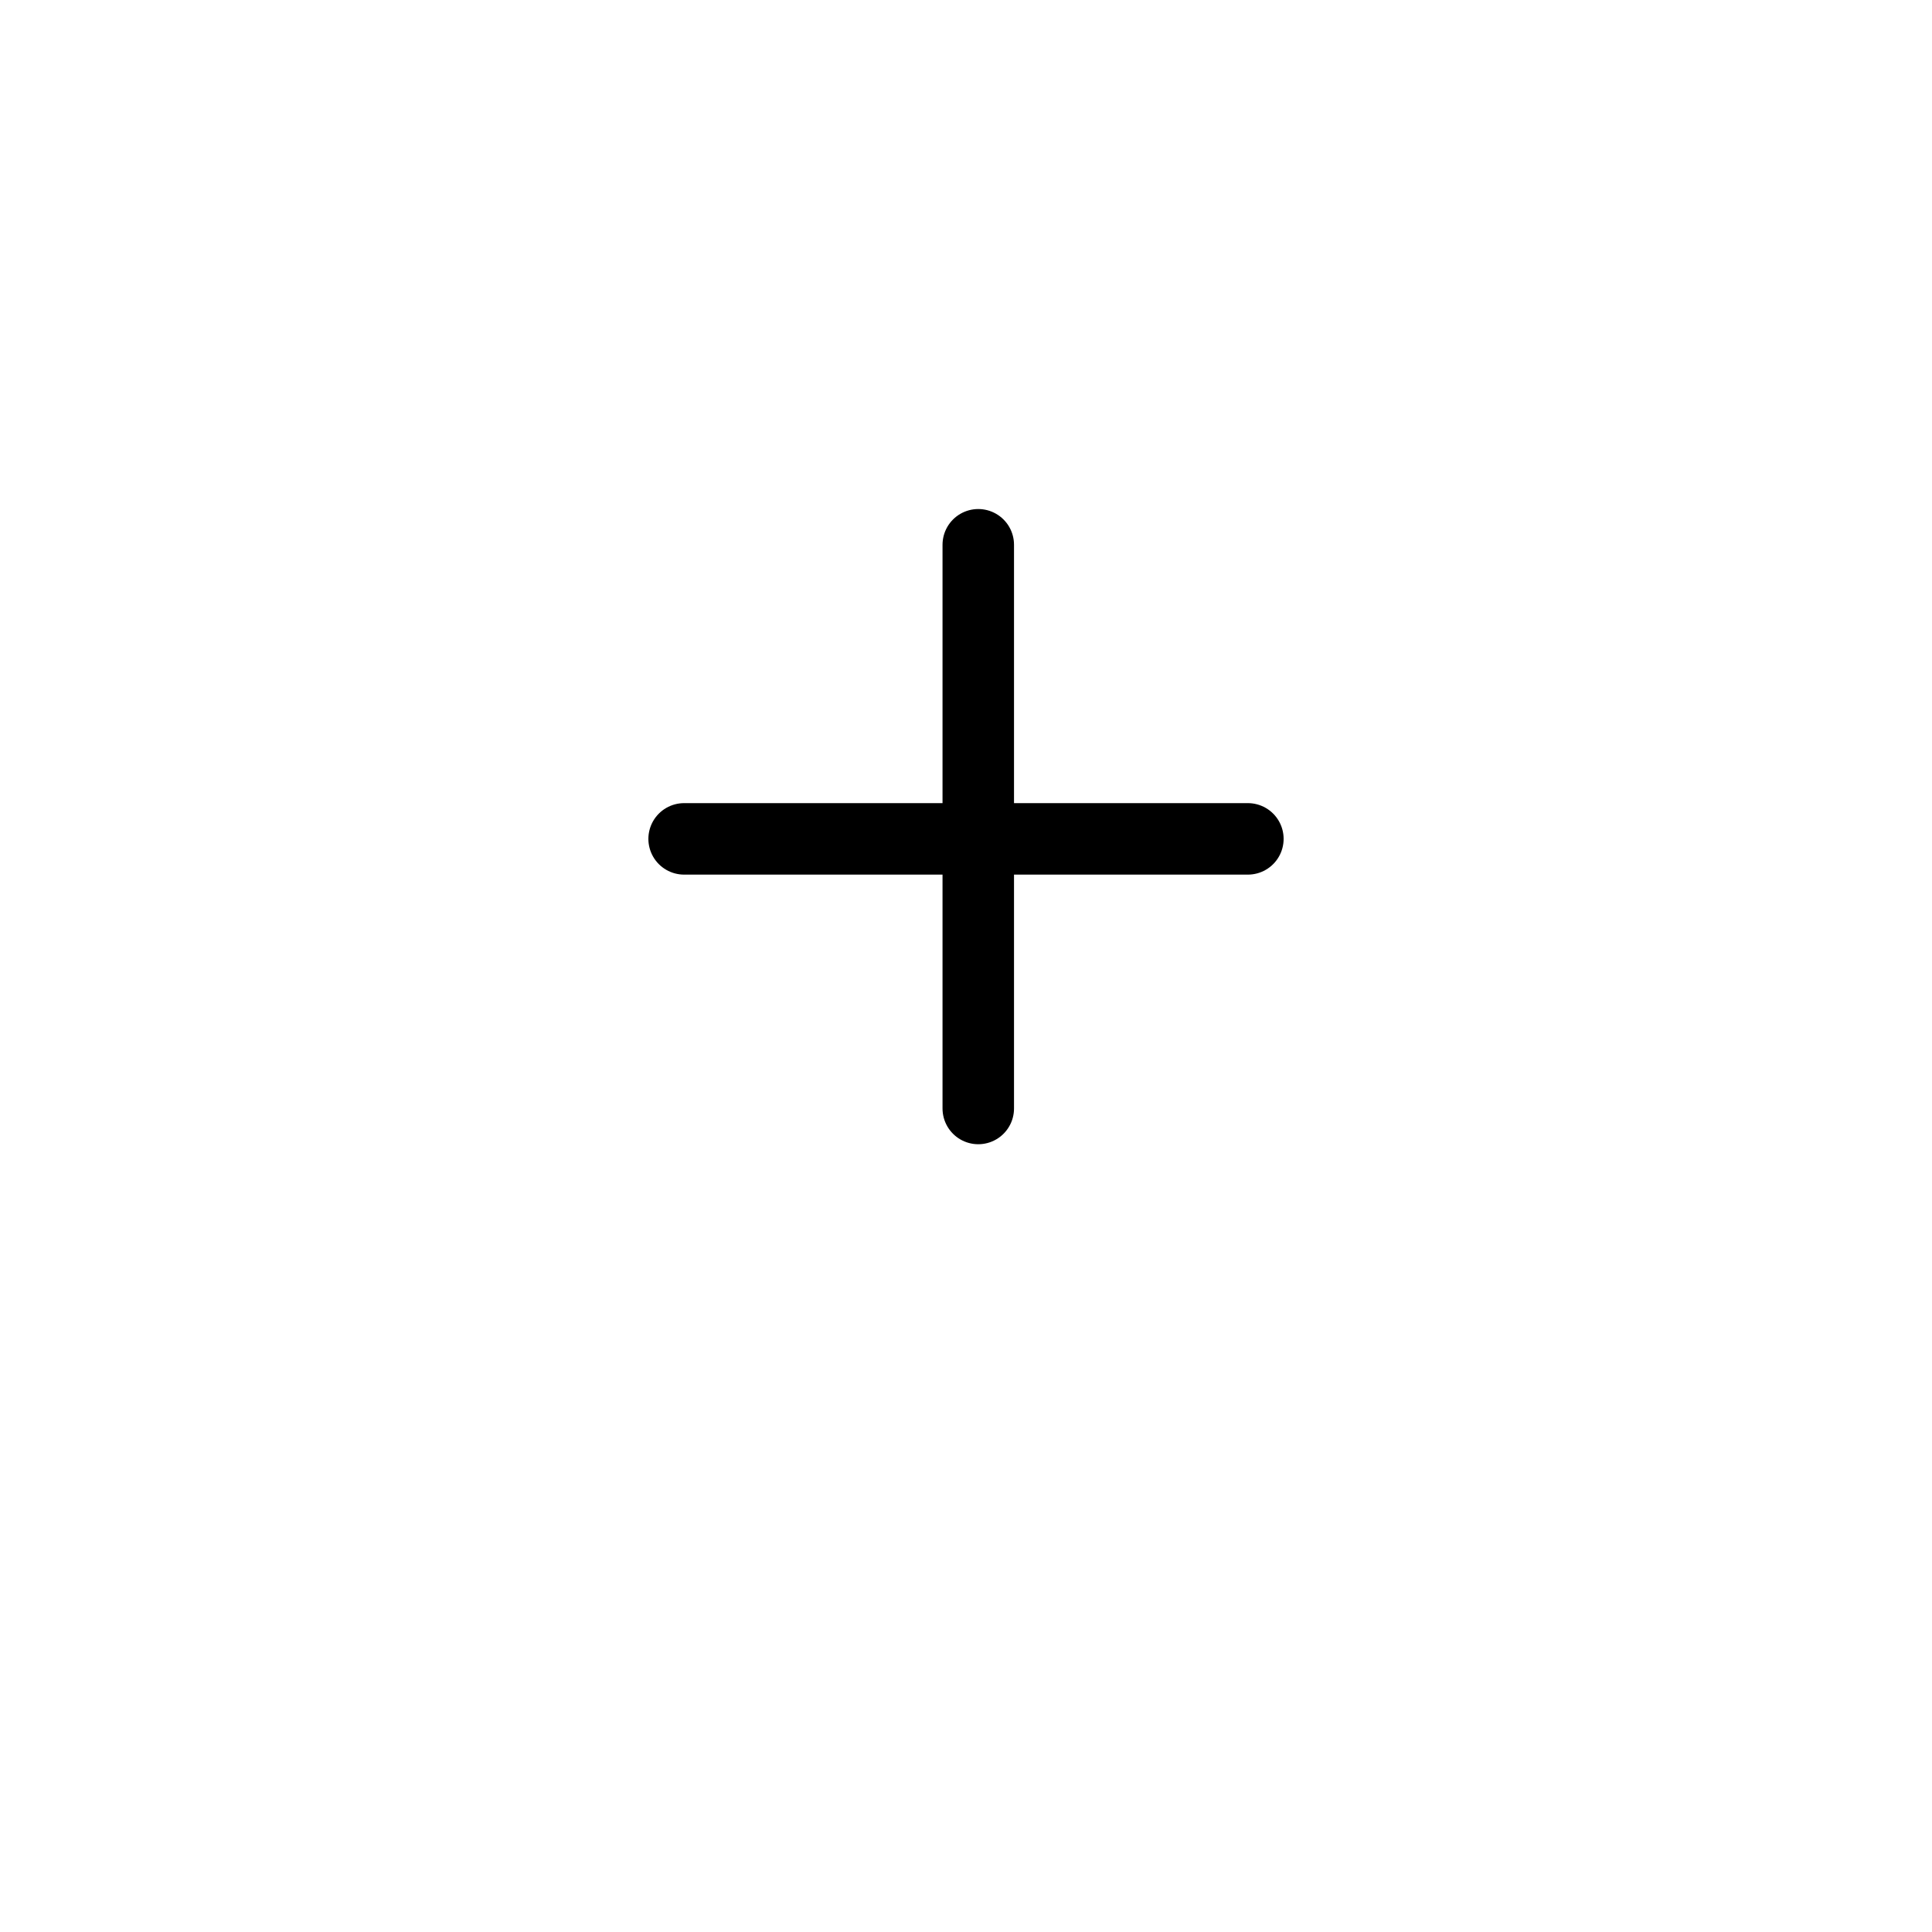 <svg width="40" height="40" viewBox="0 0 40 40" fill="none" xmlns="http://www.w3.org/2000/svg">
<g filter="url(#filter0_d_10925_21958)">
<circle cx="20" cy="17.114" r="17" fill="white"/>
</g>
<path d="M20.254 11.279V22.95" stroke="black" stroke-width="1.48" stroke-linecap="round" stroke-linejoin="round"/>
<path d="M14.164 17.368H25.836" stroke="black" stroke-width="1.48" stroke-linecap="round" stroke-linejoin="round"/>
<defs>
<filter id="filter0_d_10925_21958" x="0.463" y="0.115" width="39.075" height="39.075" filterUnits="userSpaceOnUse" color-interpolation-filters="sRGB">
<feFlood flood-opacity="0" result="BackgroundImageFix"/>
<feColorMatrix in="SourceAlpha" type="matrix" values="0 0 0 0 0 0 0 0 0 0 0 0 0 0 0 0 0 0 127 0" result="hardAlpha"/>
<feOffset dy="2.537"/>
<feGaussianBlur stdDeviation="1.269"/>
<feComposite in2="hardAlpha" operator="out"/>
<feColorMatrix type="matrix" values="0 0 0 0 0 0 0 0 0 0 0 0 0 0 0 0 0 0 0.1 0"/>
<feBlend mode="normal" in2="BackgroundImageFix" result="effect1_dropShadow_10925_21958"/>
<feBlend mode="normal" in="SourceGraphic" in2="effect1_dropShadow_10925_21958" result="shape"/>
</filter>
</defs>
</svg>
